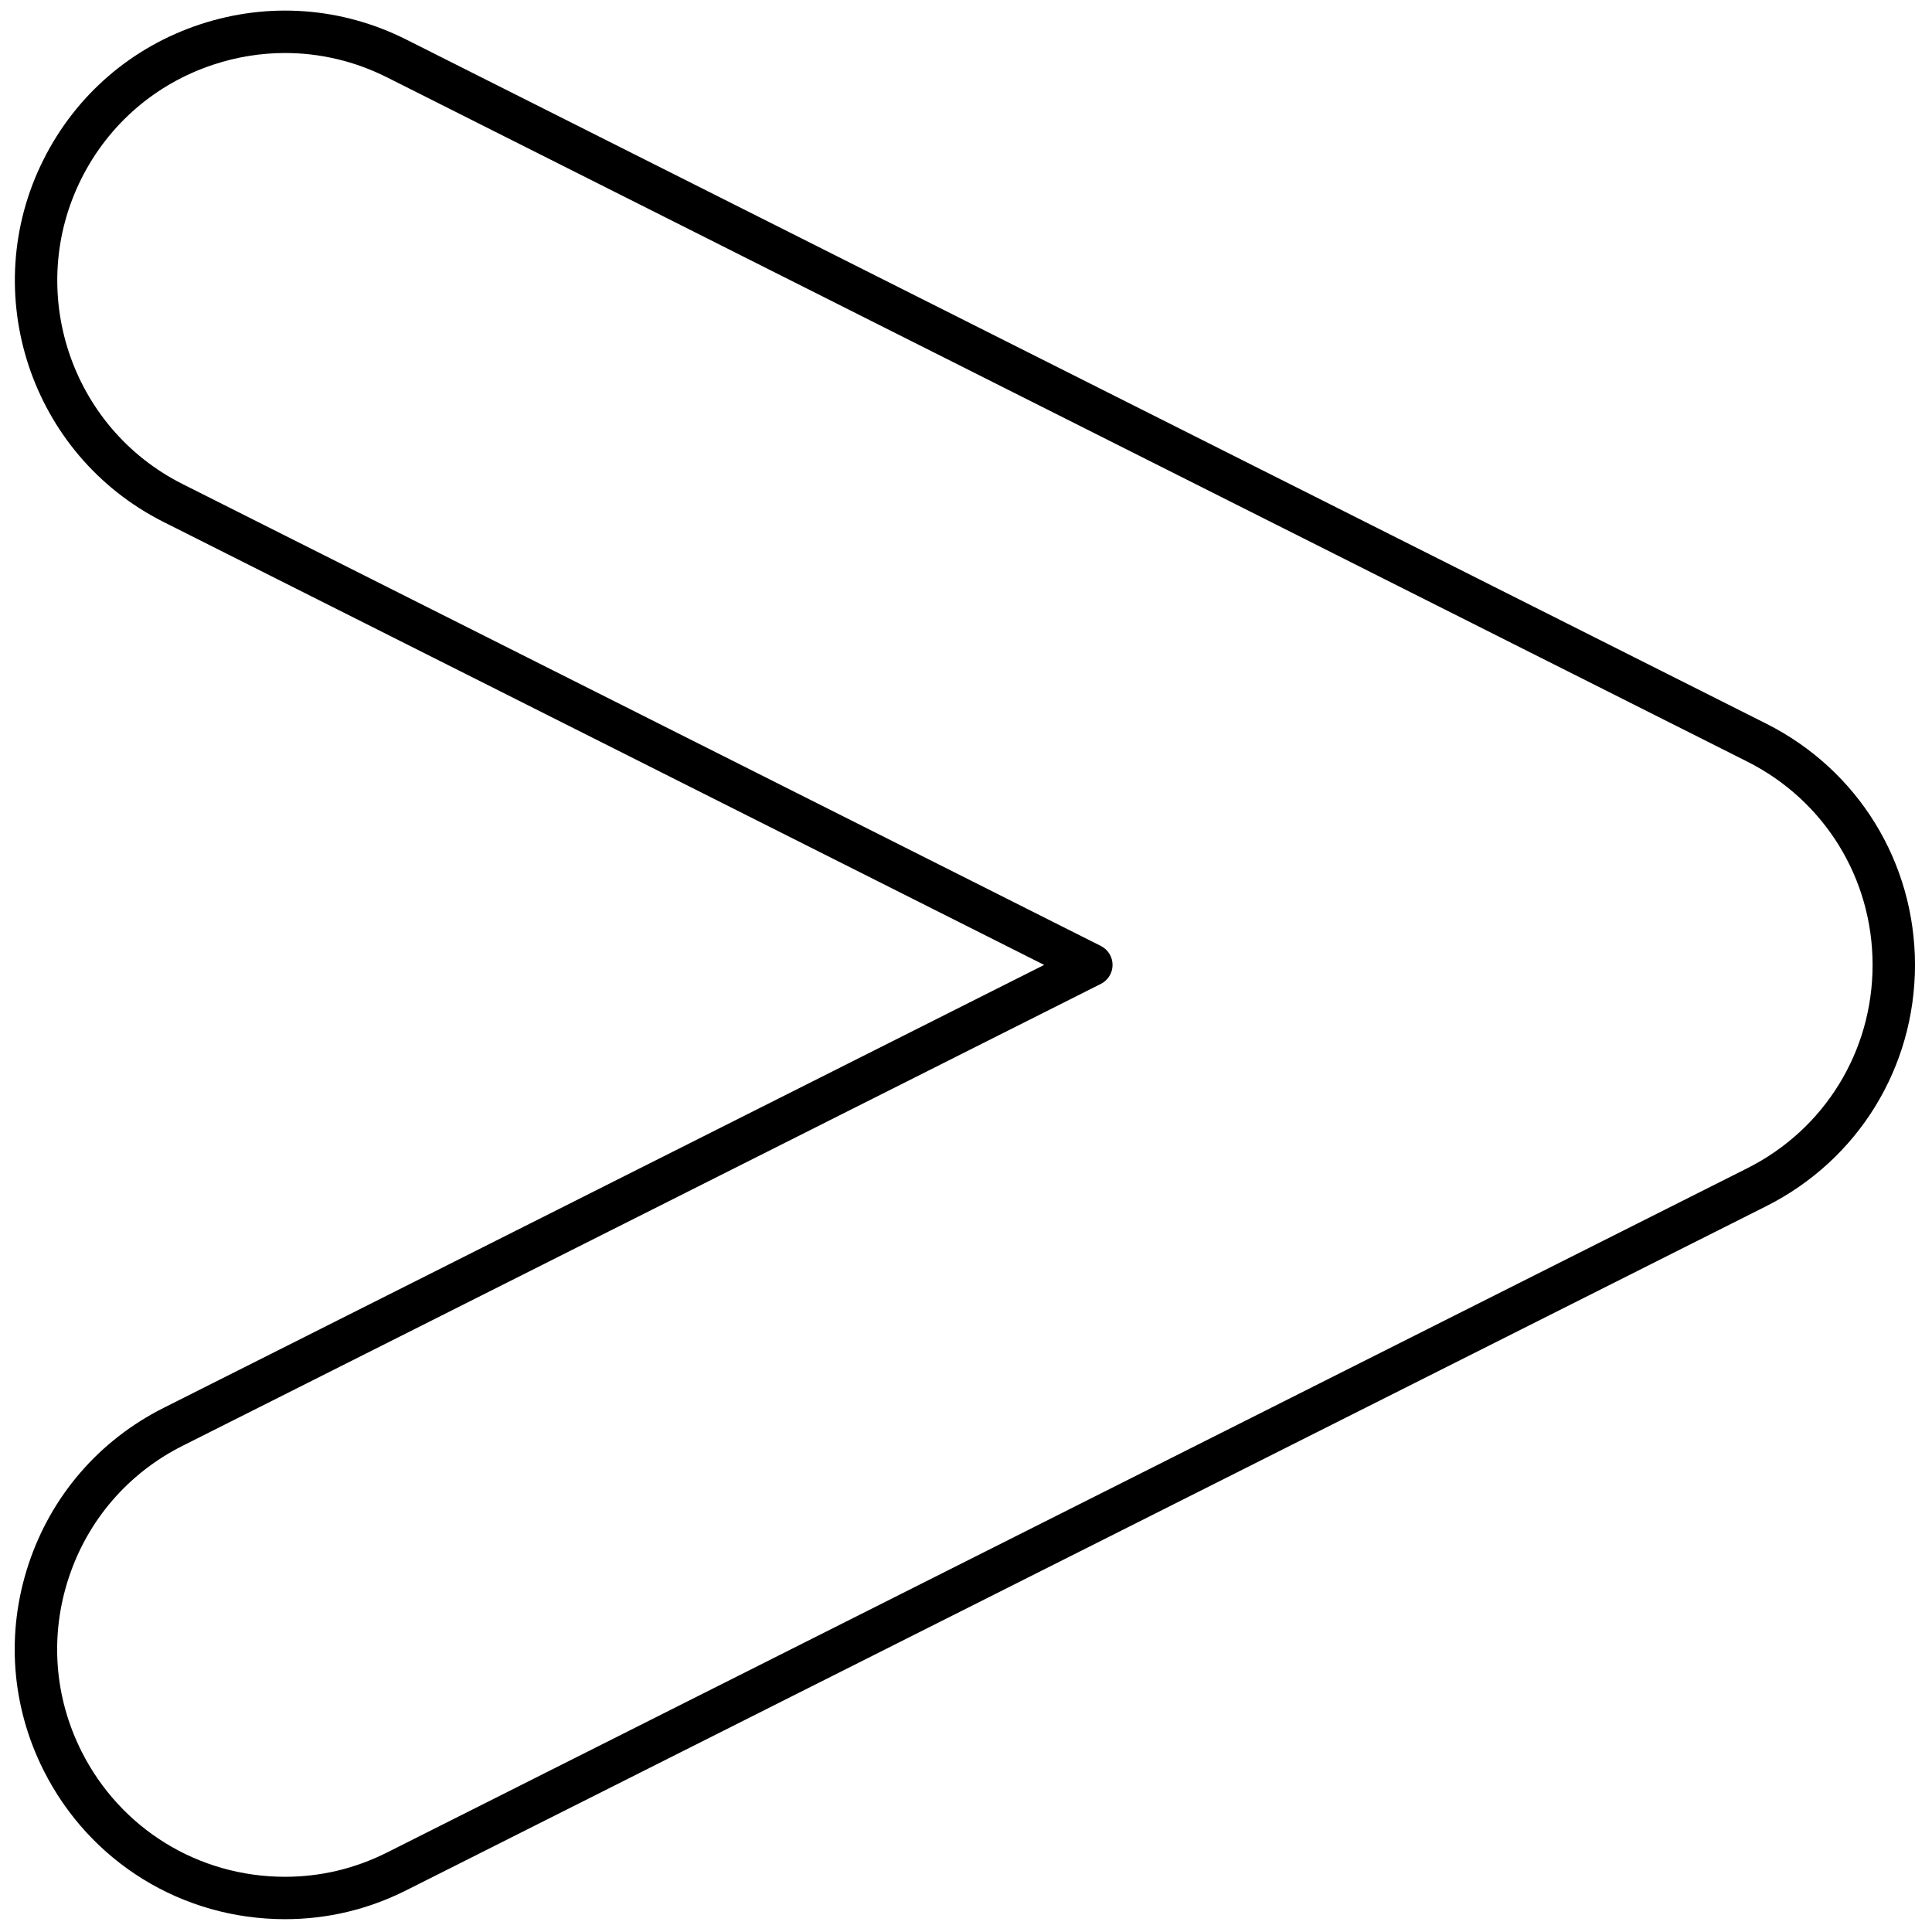 <svg xmlns="http://www.w3.org/2000/svg" xmlns:xlink="http://www.w3.org/1999/xlink" version="1.1" width="256" height="256" viewBox="0 0 256 256" xml:space="preserve">

<defs>
</defs>
<g style="stroke: none; stroke-width: 0; stroke-dasharray: none; stroke-linecap: butt; stroke-linejoin: miter; stroke-miterlimit: 10; fill: none; fill-rule: nonzero; opacity: 1;" transform="translate(1.407 1.407) scale(2.81 2.81)" >
	<path d="M 12.94 89.998 c -4.845 0 -9.206 -2.687 -11.383 -7.013 c -1.528 -3.038 -1.782 -6.49 -0.714 -9.718 c 1.067 -3.229 3.328 -5.848 6.367 -7.377 L 48.736 45 L 7.209 24.111 C 0.938 20.956 -1.598 13.287 1.556 7.015 c 1.528 -3.038 4.148 -5.3 7.378 -6.367 s 6.682 -0.813 9.718 0.714 l 64.138 32.263 c 4.324 2.176 7.01 6.534 7.01 11.375 c 0 4.841 -2.686 9.199 -7.01 11.374 L 18.652 88.638 C 16.858 89.54 14.935 89.998 12.94 89.998 z M 12.942 1.999 c -1.134 0 -2.272 0.182 -3.38 0.548 c -2.723 0.9 -4.931 2.806 -6.219 5.366 C 0.684 13.2 2.821 19.665 8.108 22.324 l 43.303 21.782 c 0.338 0.17 0.551 0.516 0.551 0.894 s -0.213 0.724 -0.551 0.894 L 8.108 67.677 c -2.561 1.288 -4.467 3.496 -5.366 6.218 c -0.9 2.722 -0.686 5.631 0.602 8.192 c 1.835 3.646 5.512 5.912 9.596 5.912 c 1.681 0 3.301 -0.386 4.814 -1.147 l 64.138 -32.264 c 3.644 -1.833 5.909 -5.506 5.909 -9.587 c 0 -4.08 -2.265 -7.754 -5.909 -9.588 L 17.754 3.149 C 16.235 2.385 14.594 1.999 12.942 1.999 z" style="stroke: none; stroke-width: 1; stroke-dasharray: none; stroke-linecap: butt; stroke-linejoin: miter; stroke-miterlimit: 10; fill: rgb(0,0,0); fill-rule: nonzero; opacity: 1;" transform=" matrix(1 0 0 1 0 0) " stroke-linecap="round" />
</g>
</svg>